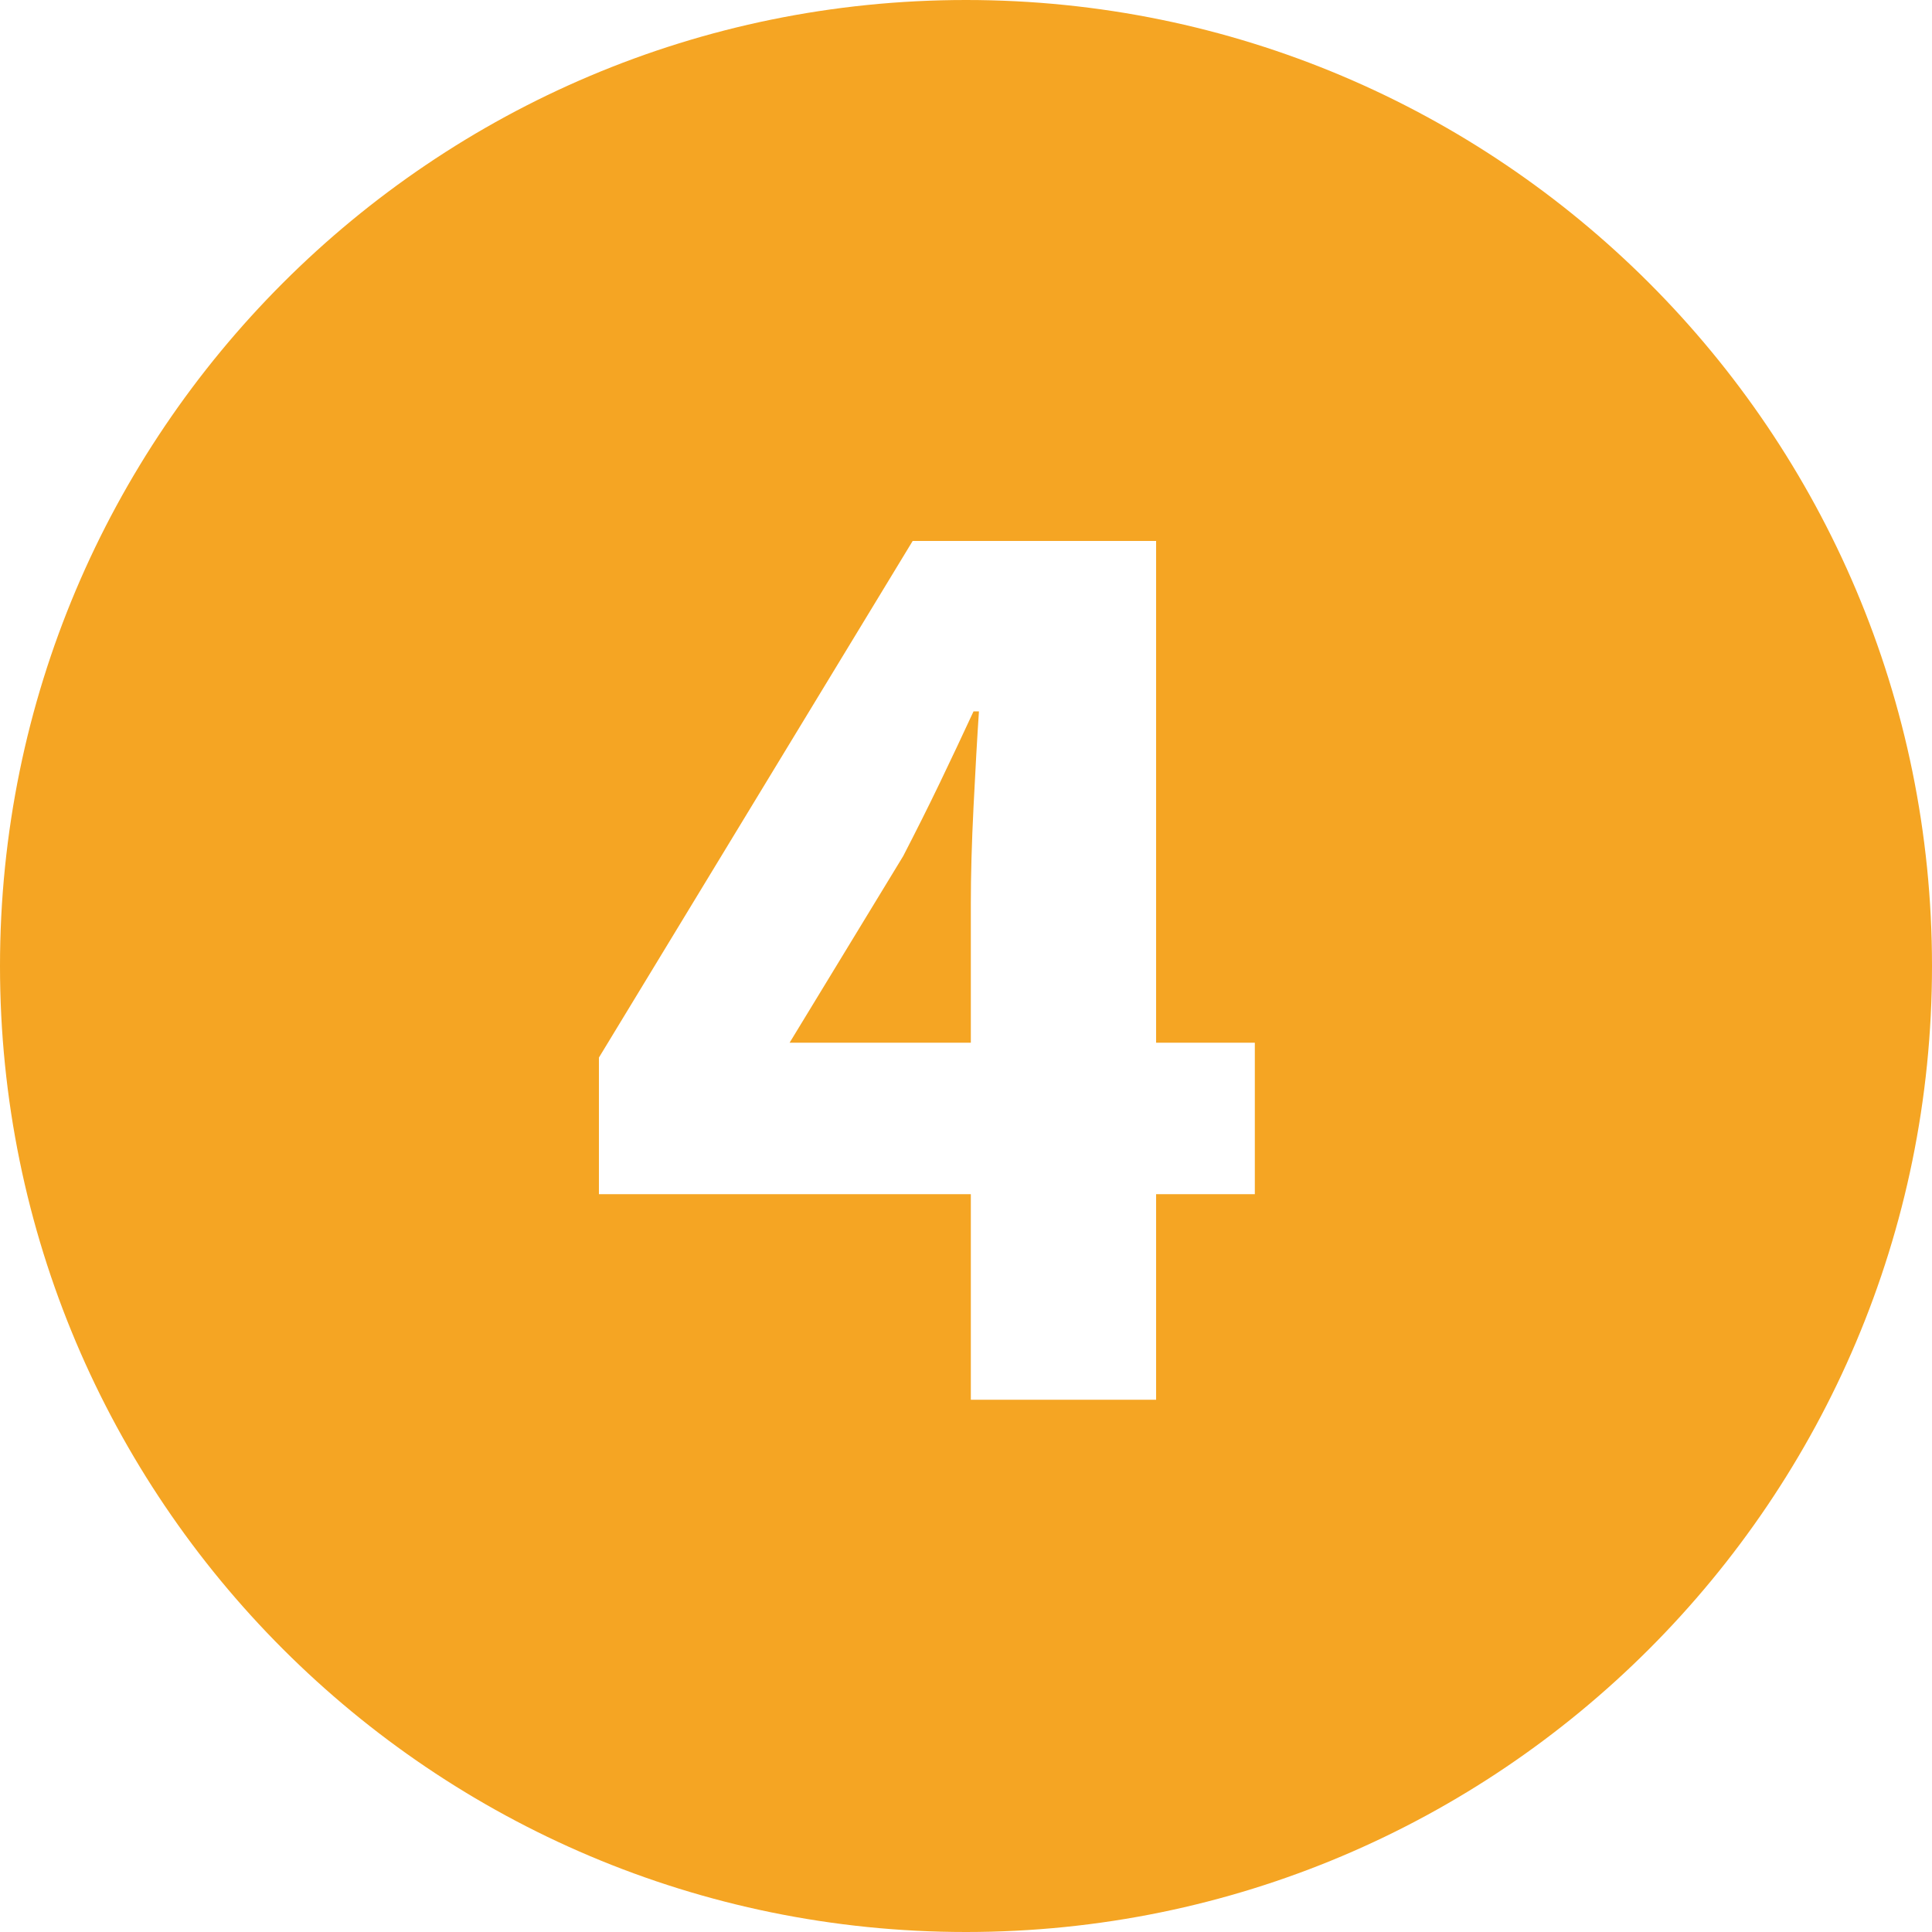 <svg xmlns="http://www.w3.org/2000/svg" width="20" height="20" fill="none" viewBox="0 0 20 20"><path fill="#f5a523" fill-rule="evenodd" d="M10 20c5.523 0 10-4.477 10-10S15.523 0 10 0 0 4.477 0 10s4.477 10 10 10zm.05-10.648v1.442H8.174L9.35 8.862c.13-.252.257-.504.378-.756s.238-.5.35-.742h.056c-.019.28-.037.609-.056.987s-.028.712-.028 1.001zm1.918 3.01h1.022v-1.568h-1.022V5.6h-2.52L6.2 10.948v1.414h3.85v2.128h1.918z" clip-rule="evenodd"/></svg>